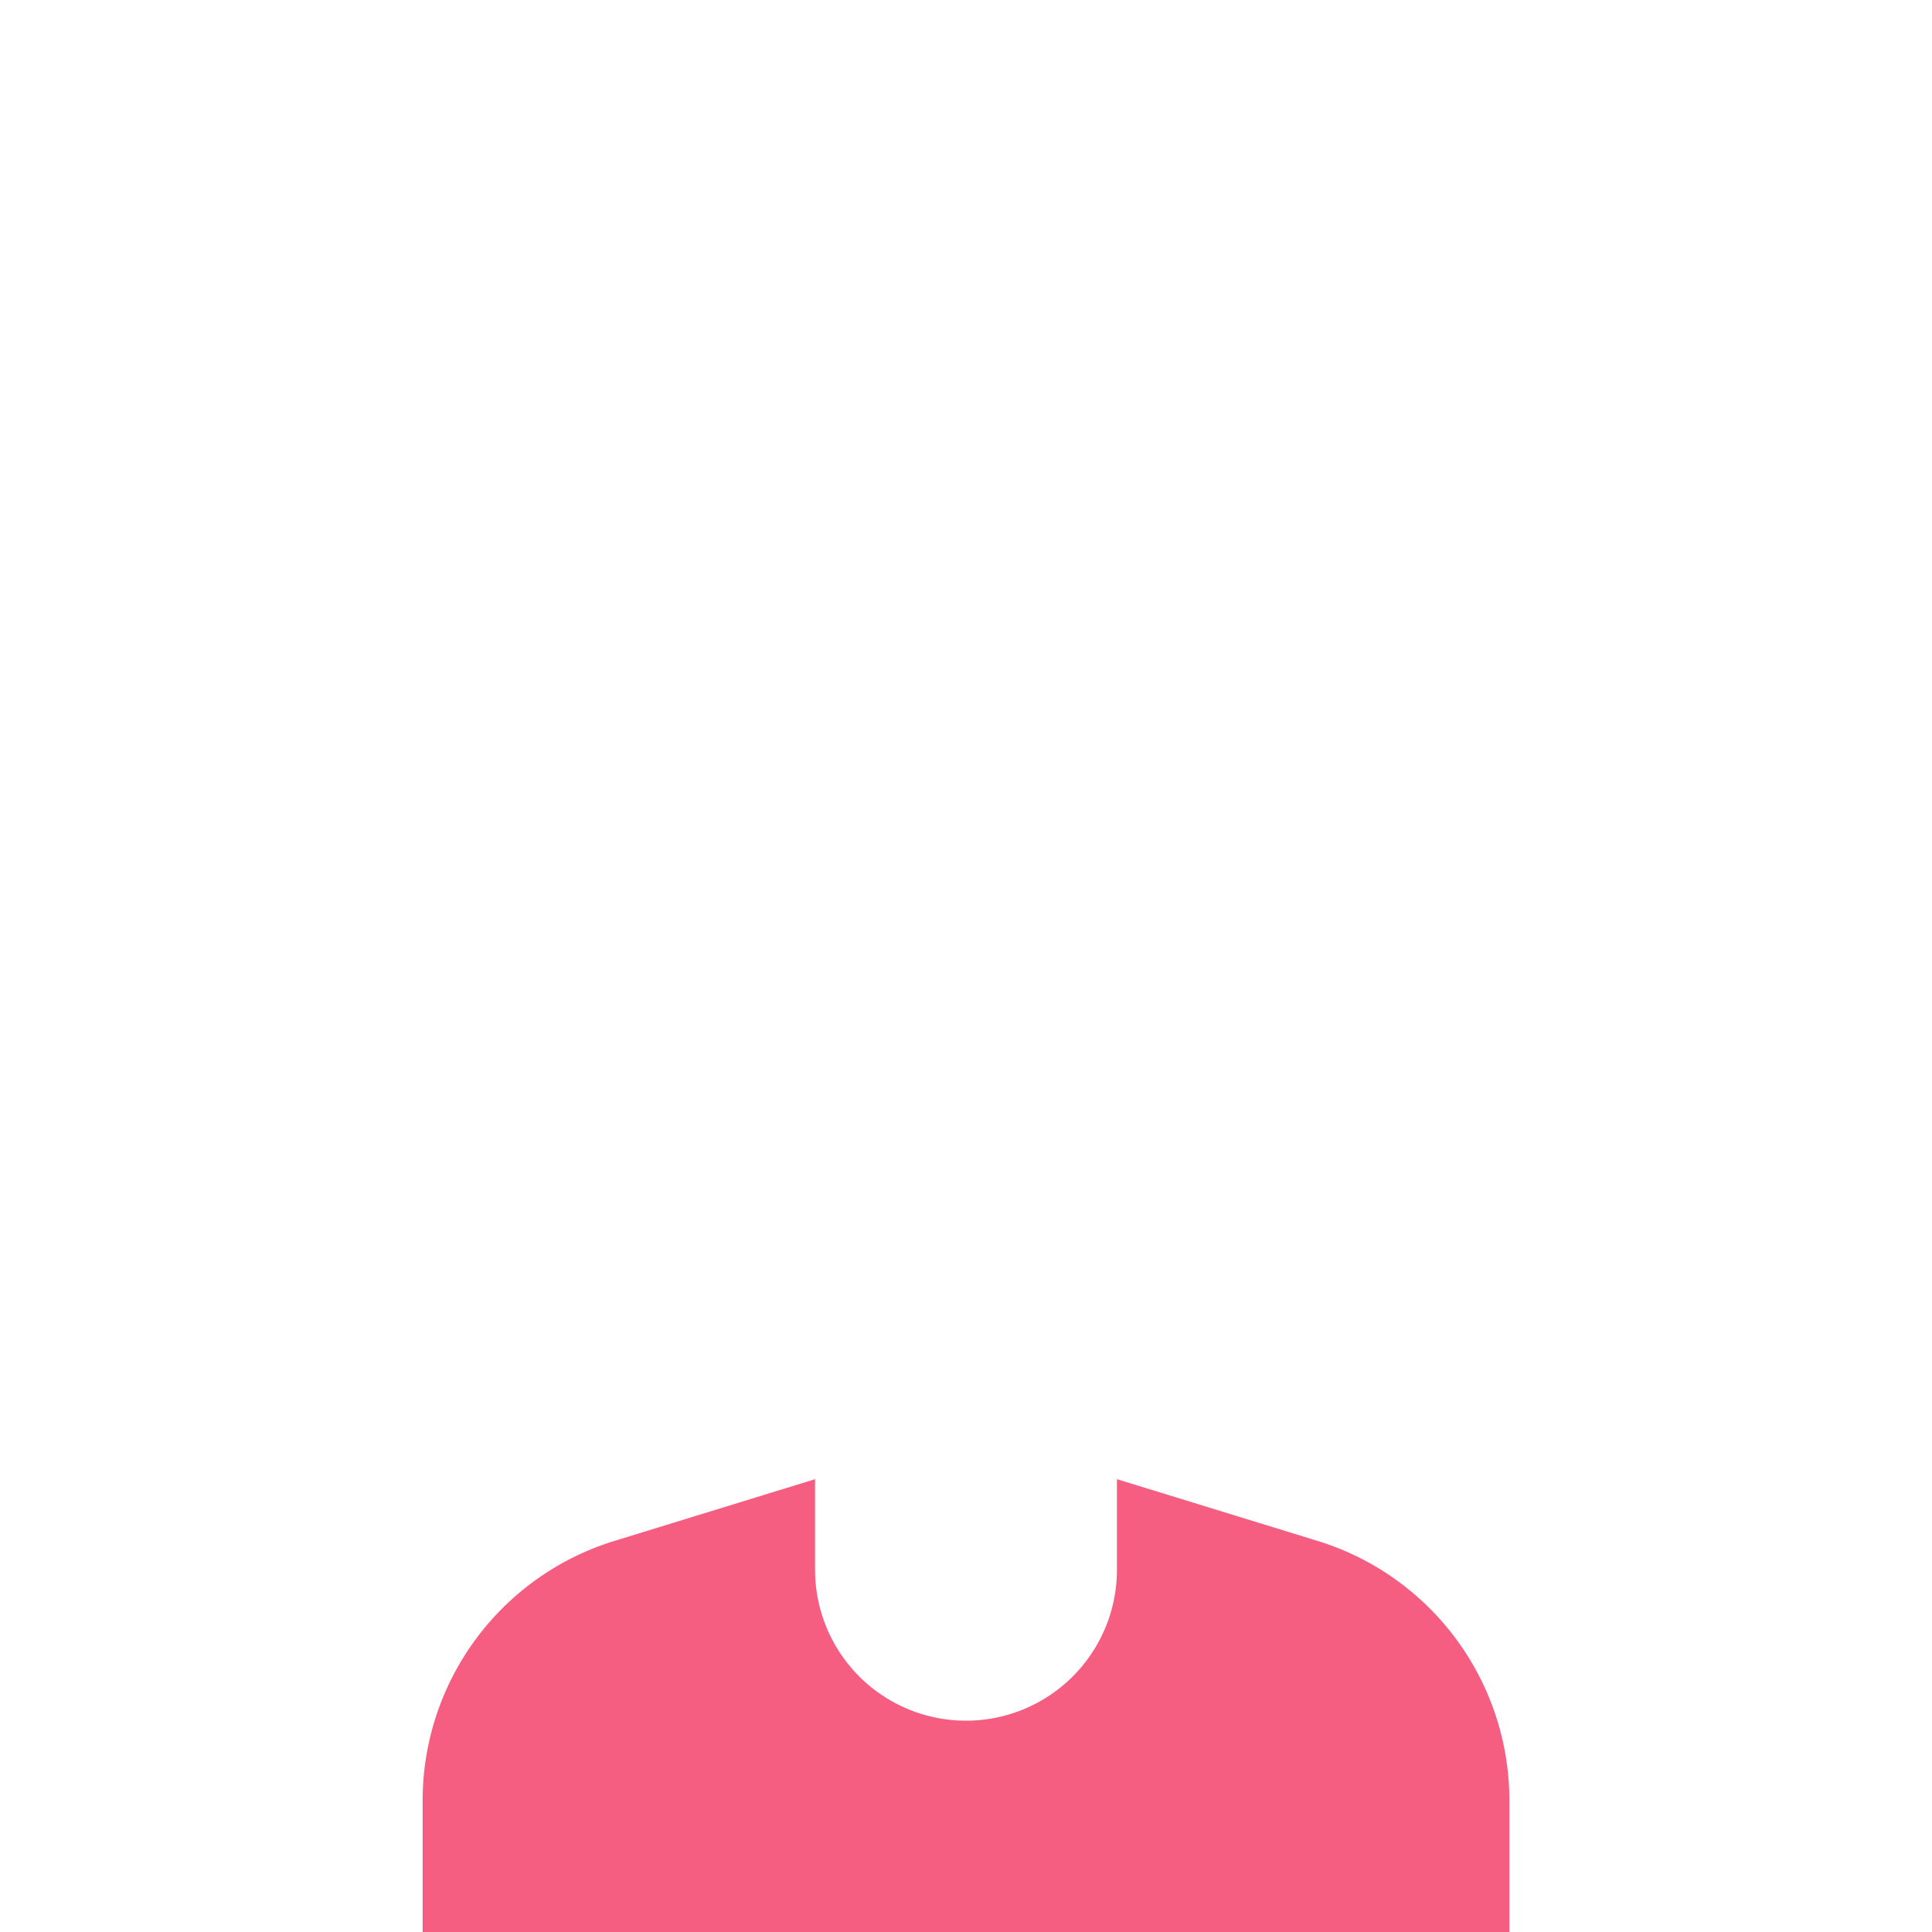 <svg viewBox="0 0 64 64" height="64" width="64" xmlns="http://www.w3.org/2000/svg"><path fill="#F55D81" d="M27 49v3a5 5 0 0 0 10 0v-3l6.647 2.045A9 9 0 0 1 50 59.647V64H14v-4.353a9 9 0 0 1 6.353-8.602z"/></svg>